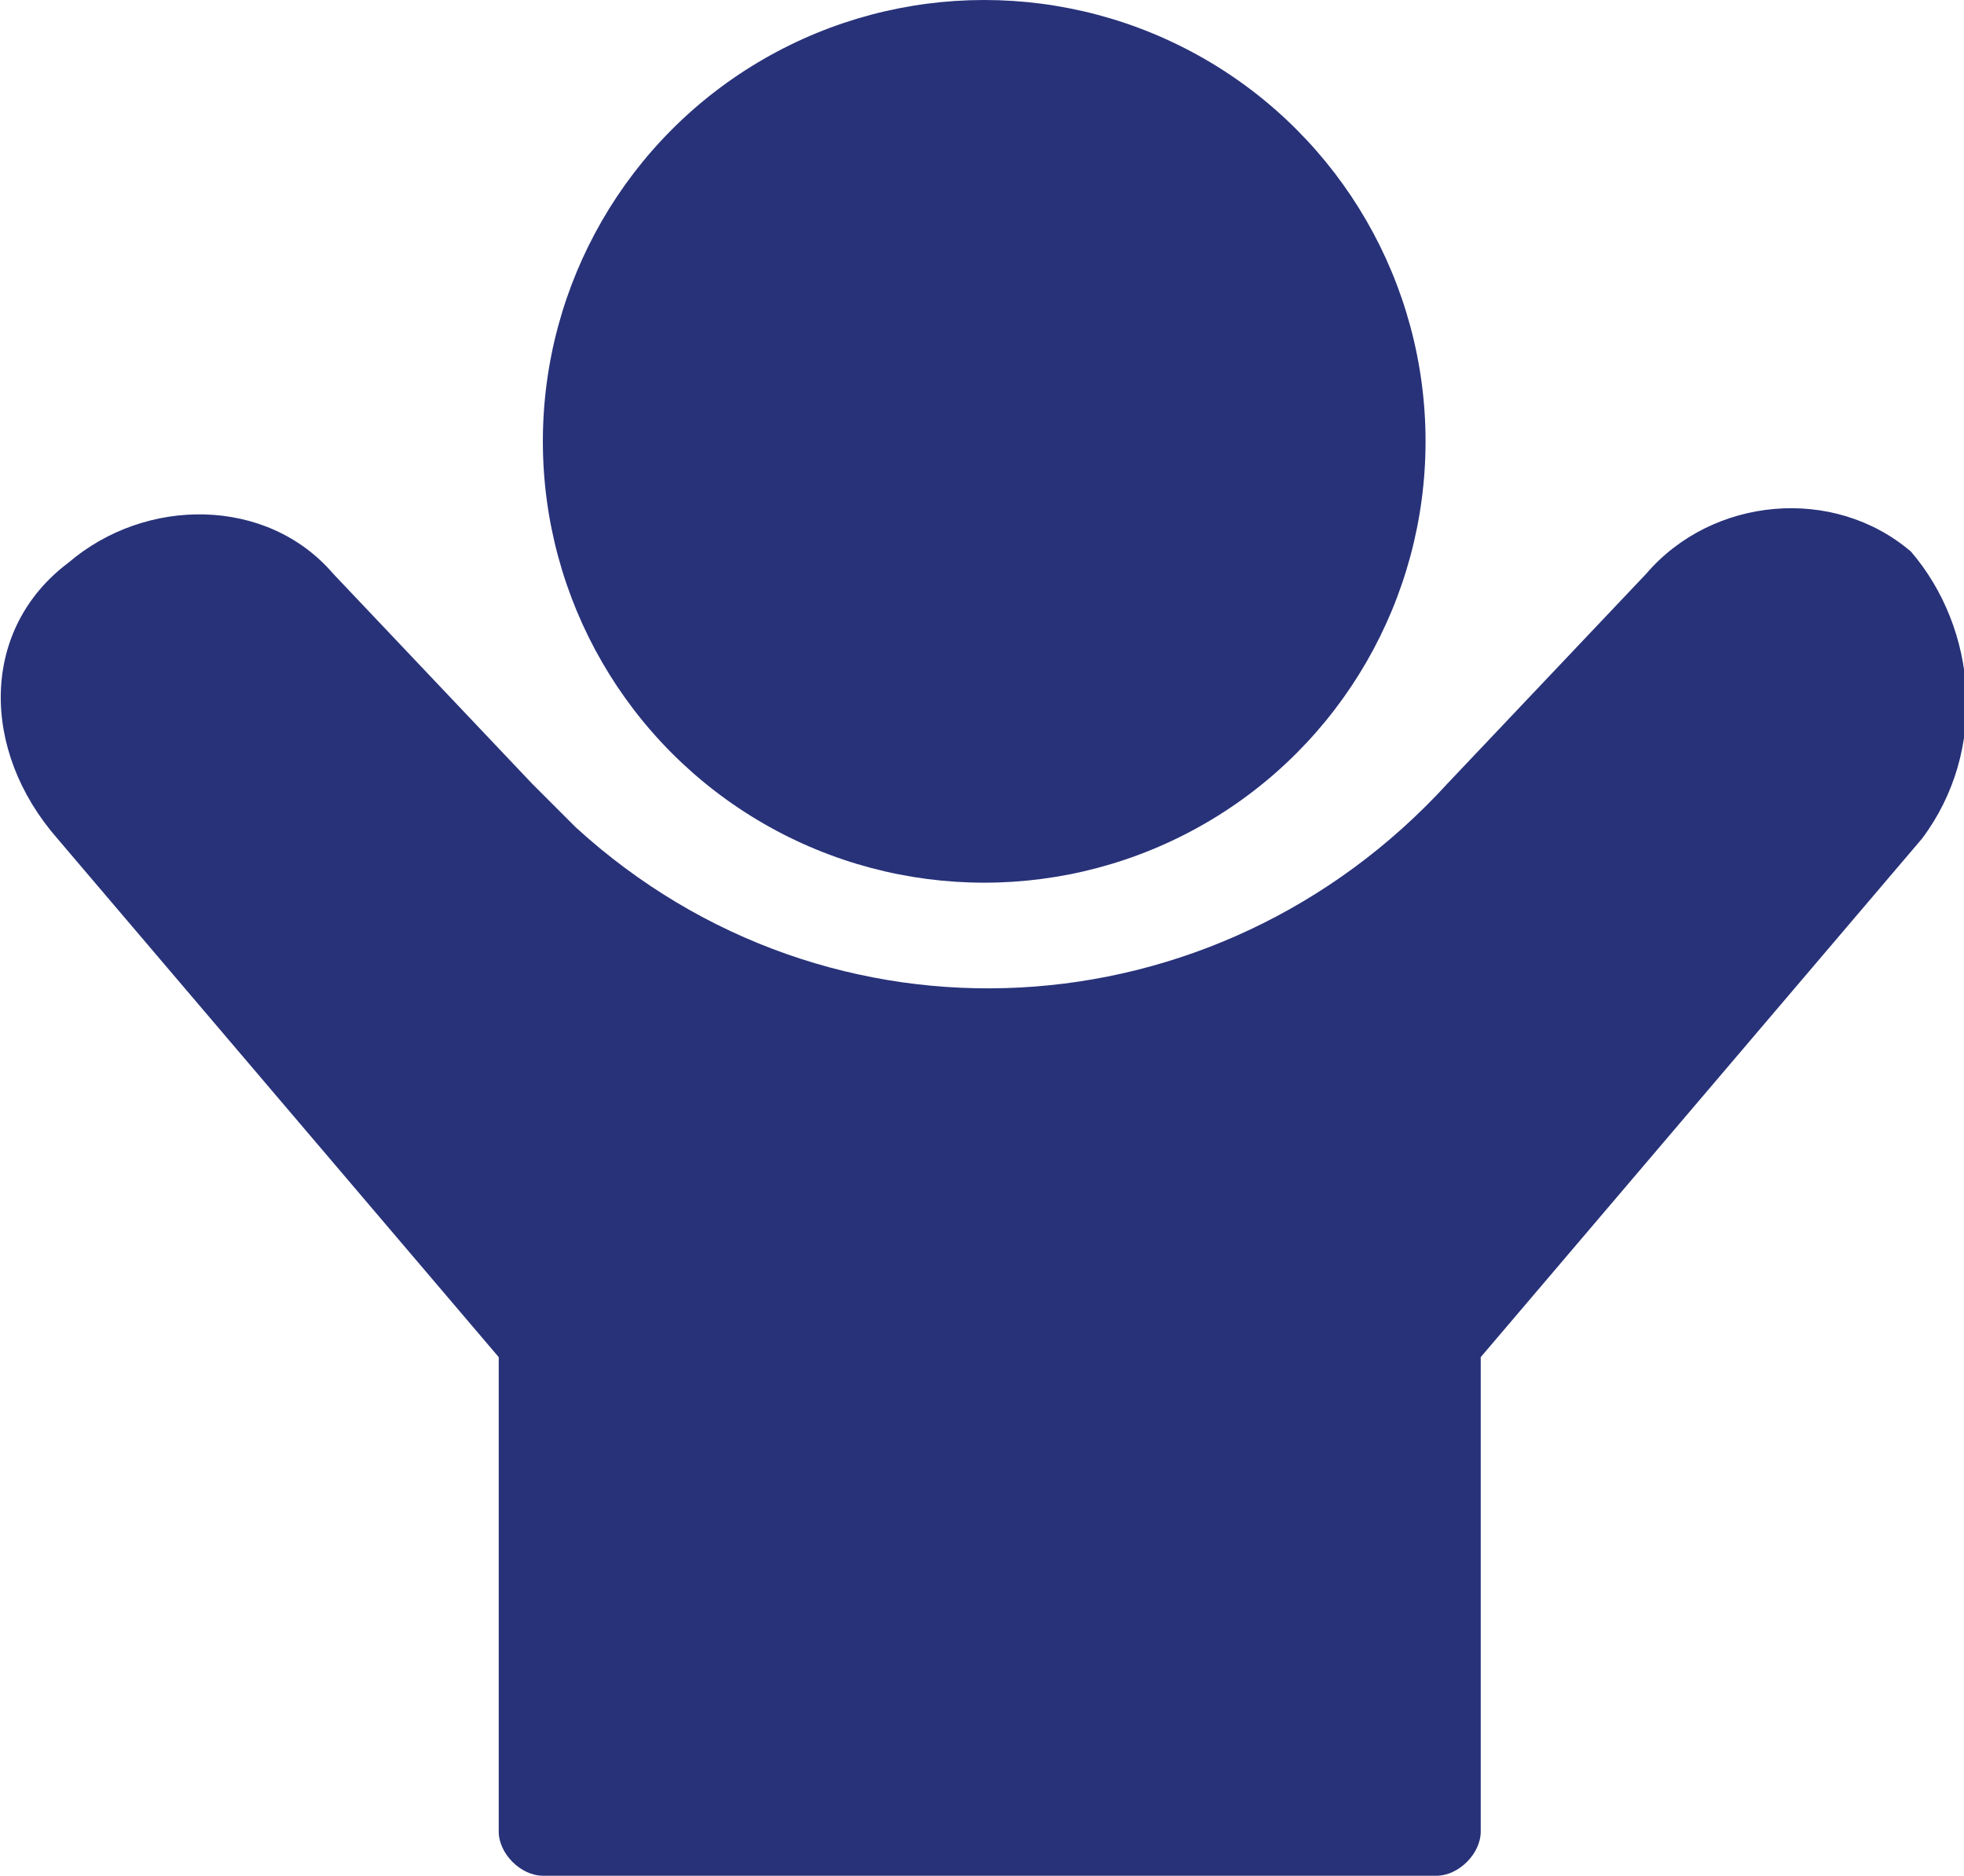 <?xml version="1.0" encoding="utf-8"?>
<!-- Generator: Adobe Illustrator 23.0.0, SVG Export Plug-In . SVG Version: 6.00 Build 0)  -->
<svg version="1.1" id="Layer_1" xmlns="http://www.w3.org/2000/svg" xmlns:xlink="http://www.w3.org/1999/xlink" x="0px" y="0px"
	 viewBox="0 0 17.8 17" style="enable-background:new 0 0 17.8 17;" xml:space="preserve">
<style type="text/css">
	.st0{fill:#283279;}
</style>
<g id="goodwill" transform="translate(-8.18 -10)">
	<circle id="Ellipse_3" class="st0" cx="17.1" cy="14" r="4"/>
	<path id="Path_453" class="st0" d="M25.5,15c-0.7-0.6-1.8-0.5-2.4,0.2l-1.8,1.9c-2.1,2.3-5.6,2.5-7.9,0.4c-0.1-0.1-0.3-0.3-0.4-0.4
		l-1.8-1.9c-0.6-0.7-1.7-0.7-2.4-0.1C8,15.7,8,16.8,8.7,17.6l4,4.7v4.3c0,0.2,0.2,0.4,0.4,0.4h8.1c0.2,0,0.4-0.2,0.4-0.4v-4.3l4-4.7
		C26.2,16.8,26.1,15.7,25.5,15z"/>
</g>
</svg>
